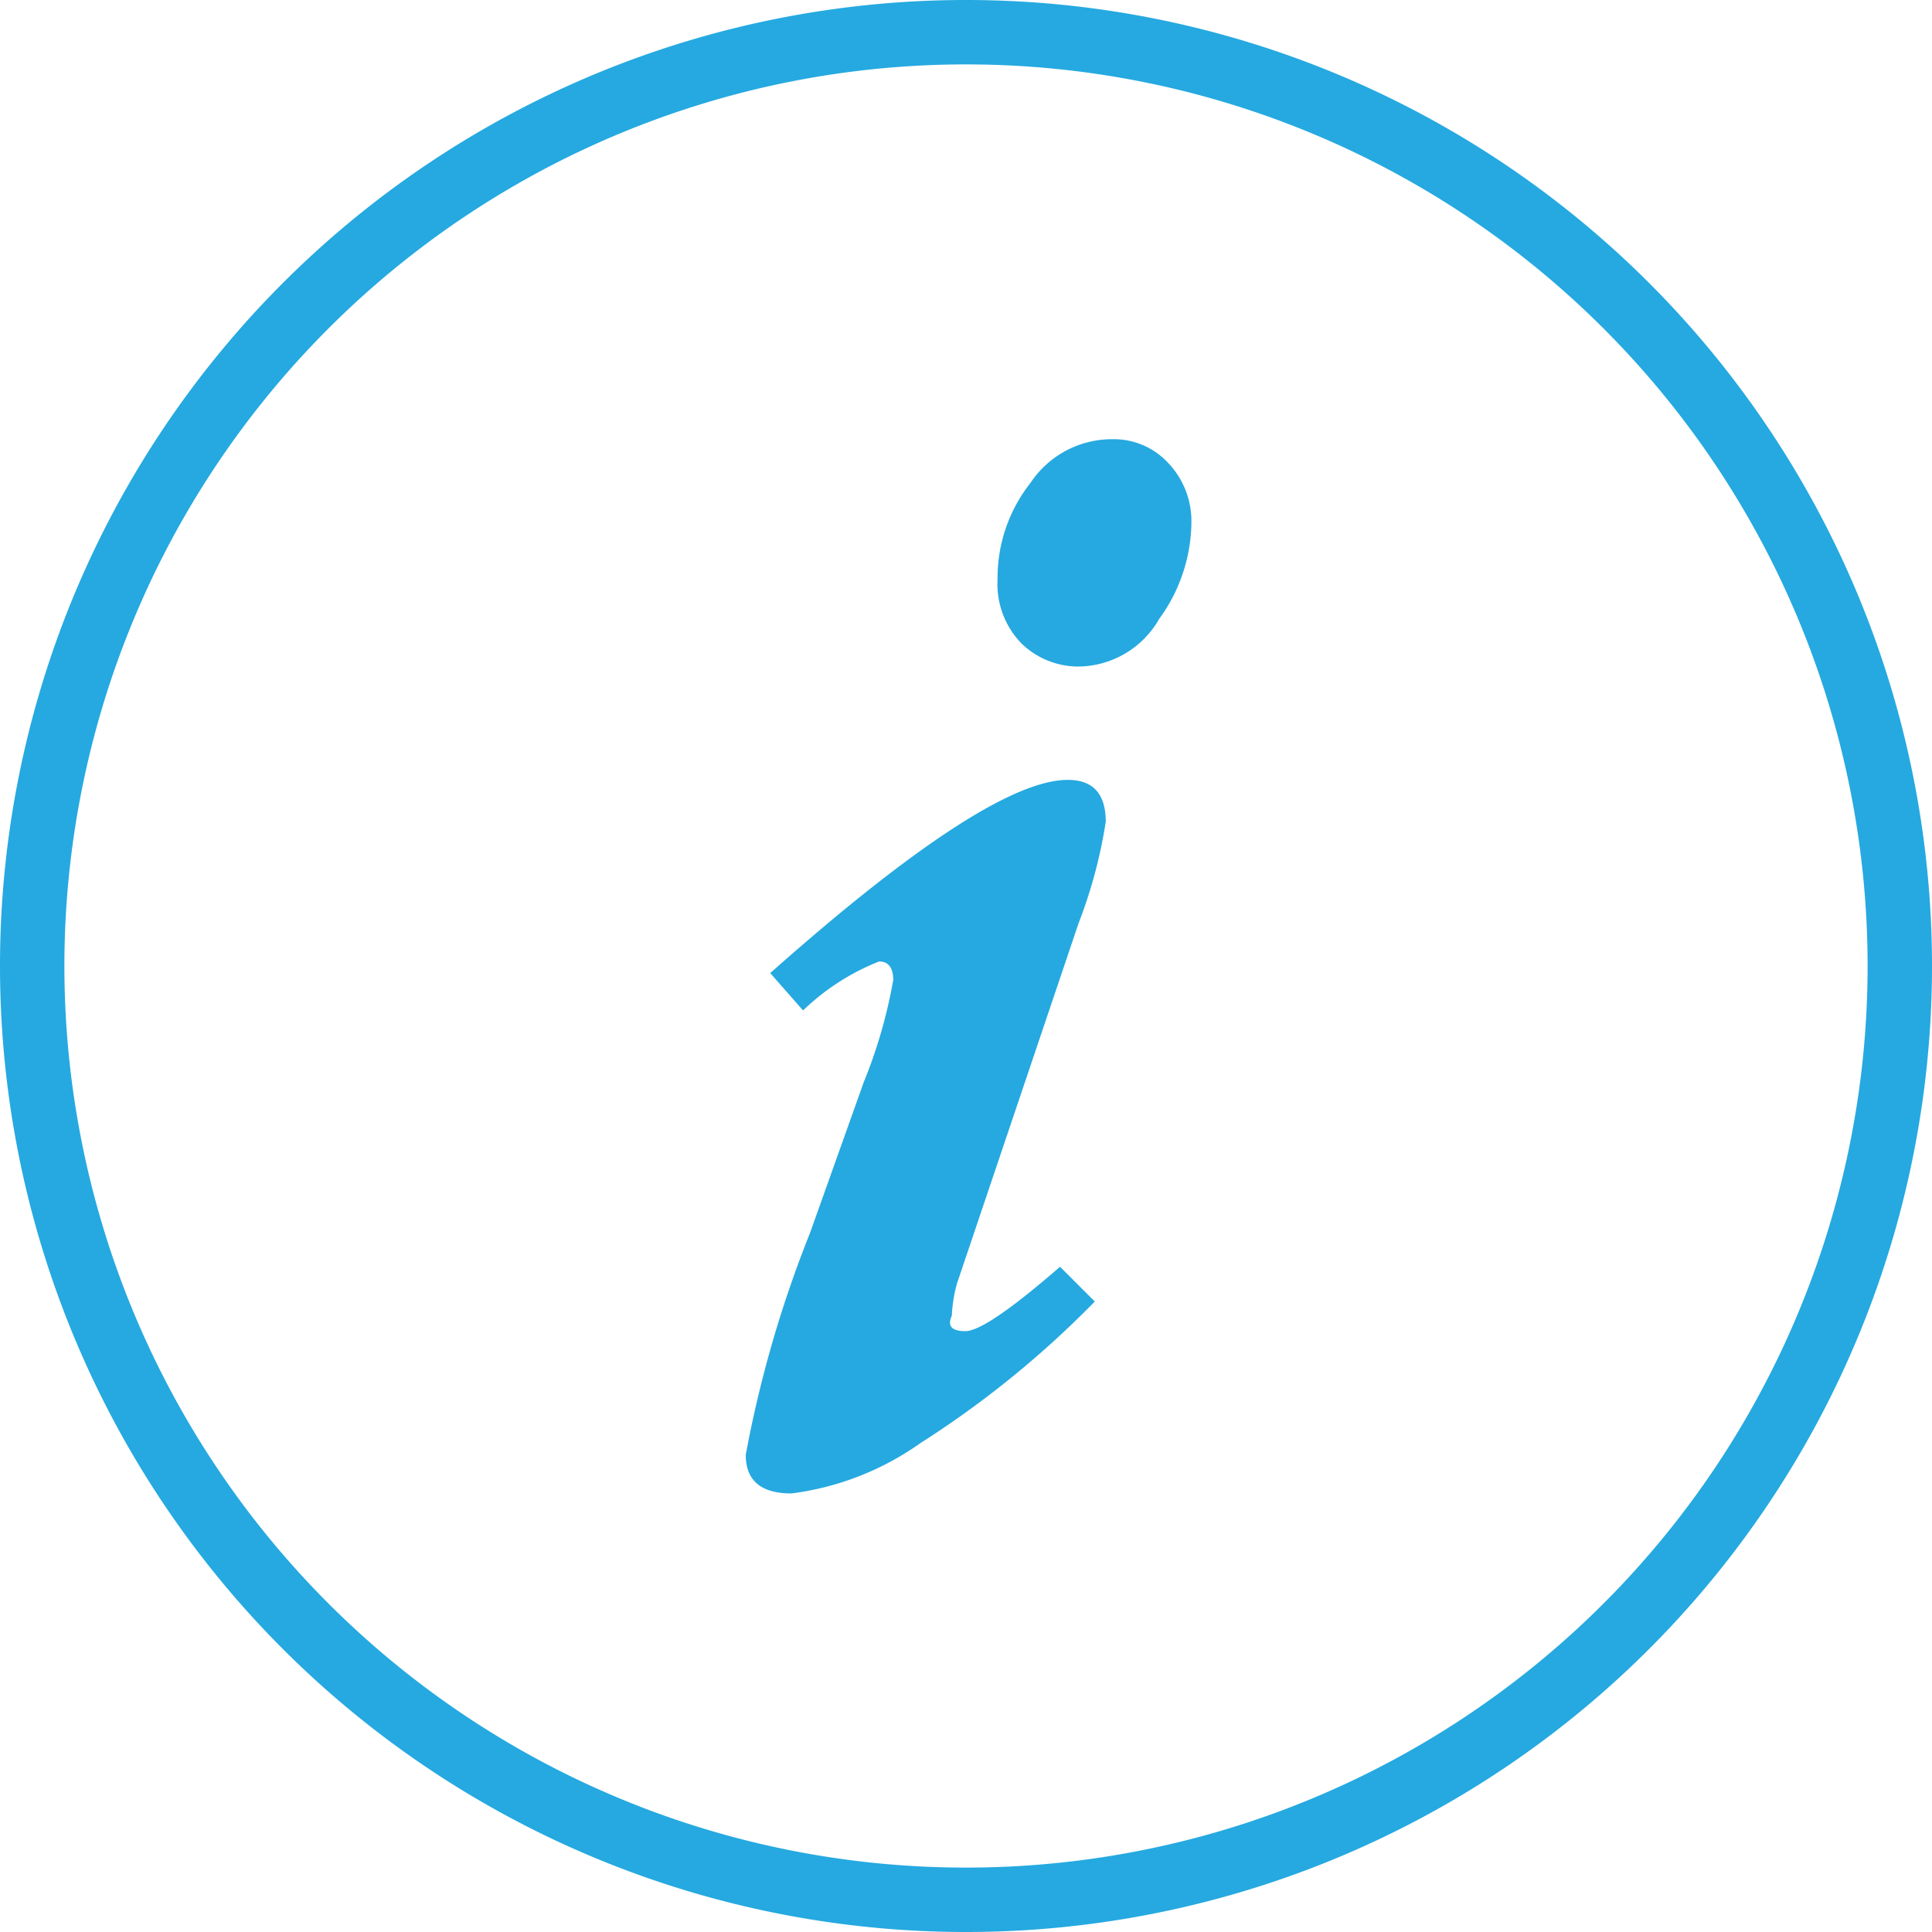 <svg xmlns="http://www.w3.org/2000/svg" viewBox="0 0 30 30"><defs><style>.cls-1{fill:#25a9e0}</style></defs><title>introduction</title><path class="cls-1" d="M15 30a15 15 0 1 1 15-15 15 15 0 0 1-15 15zm0-29a14 14 0 1 0 14 14A14 14 0 0 0 15 1z"/><path class="cls-1" d="M16 7.5a2.38 2.38 0 0 0-.51 1.5 1.32 1.32 0 0 0 .38 1 1.27 1.27 0 0 0 .88.35A1.46 1.46 0 0 0 18 9.61a2.58 2.58 0 0 0 .5-1.49 1.31 1.31 0 0 0-.35-.92 1.15 1.15 0 0 0-.88-.38A1.52 1.52 0 0 0 16 7.5zm-3.53 8.19a3.61 3.61 0 0 1 1.18-.76q.22 0 .22.29a7.79 7.79 0 0 1-.46 1.59l-.83 2.33a18.22 18.22 0 0 0-1 3.45q0 .6.71.6a4.43 4.43 0 0 0 2-.78 15.24 15.24 0 0 0 2.71-2.2l-.54-.54q-1.15 1-1.47 1t-.21-.24a2.22 2.22 0 0 1 .08-.5l1.89-5.6a7.49 7.49 0 0 0 .42-1.57q0-.65-.59-.65-1.24 0-4.62 3z"/></svg>